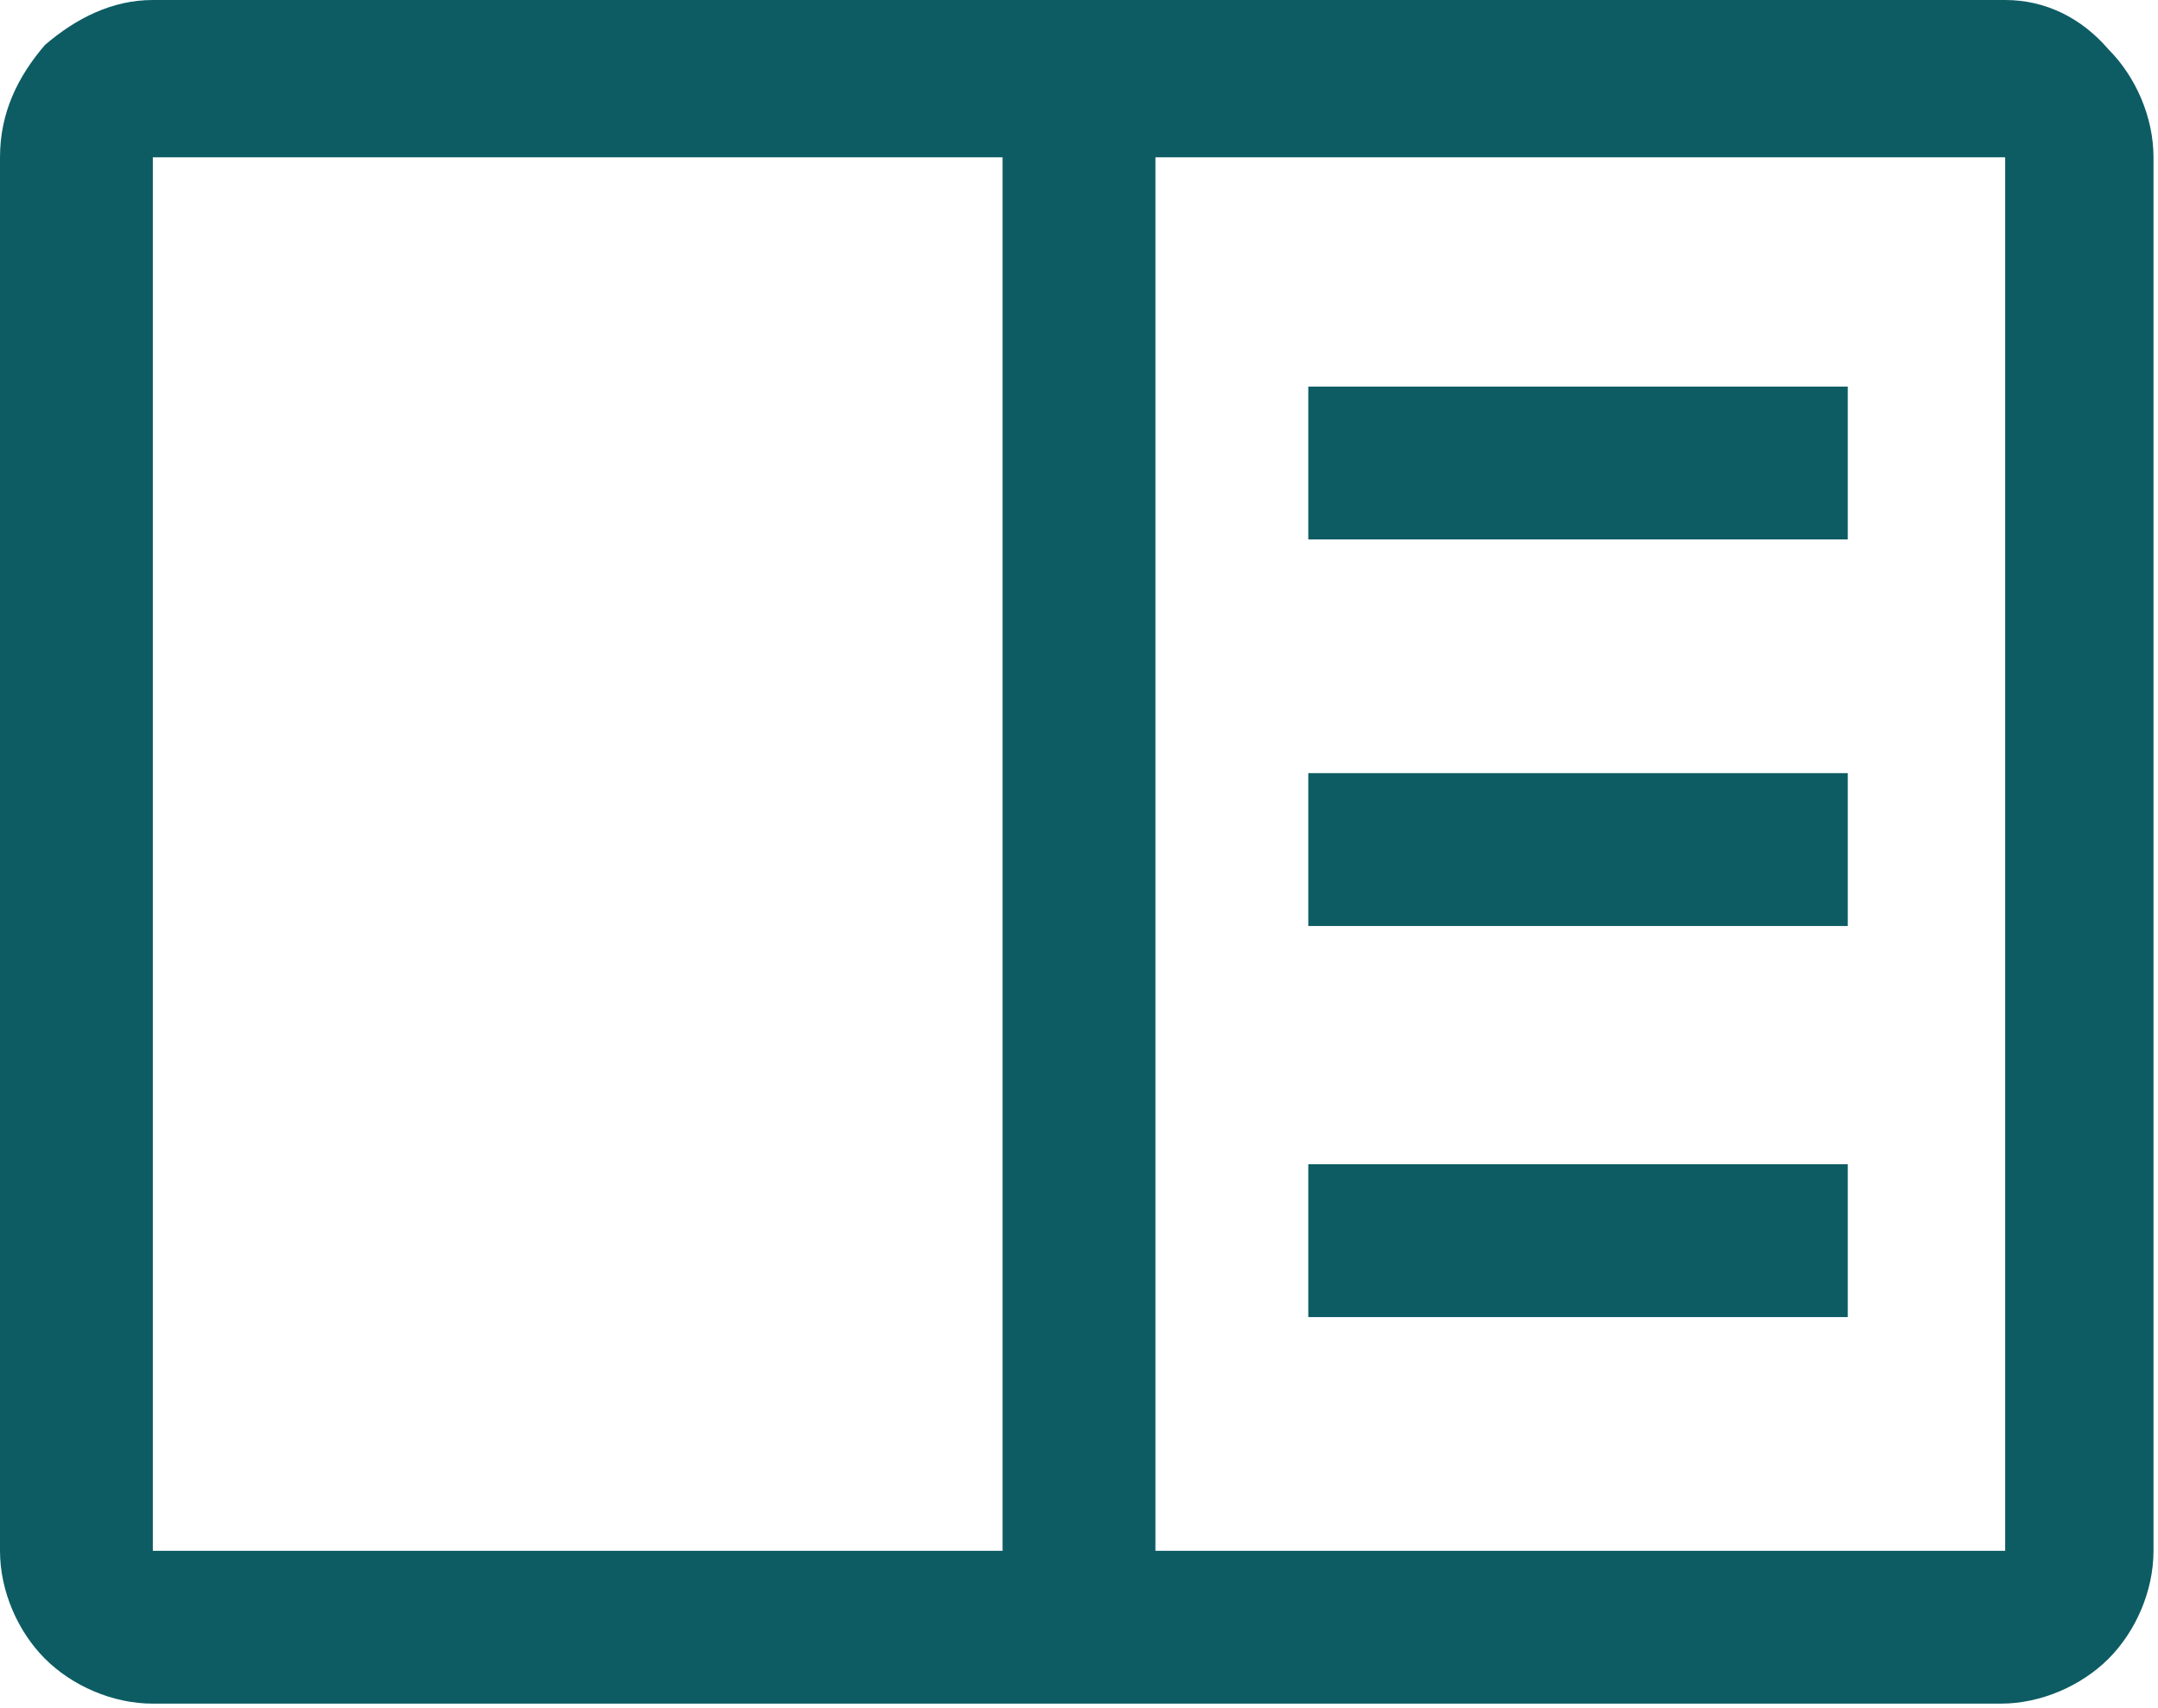 <?xml version="1.0" encoding="utf-8"?>
<!-- Generator: Adobe Illustrator 25.4.1, SVG Export Plug-In . SVG Version: 6.00 Build 0)  -->
<svg version="1.1" id="Слой_1" xmlns="http://www.w3.org/2000/svg" xmlns:xlink="http://www.w3.org/1999/xlink" x="0px" y="0px"
	 viewBox="0 0 48 38" style="enable-background:new 0 0 48 38;" xml:space="preserve">
<style type="text/css">
	.st0{clip-path:url(#SVGID_00000113318764964537038940000009933303062750535834_);}
	.st1{fill:#0D5C63;}
</style>
<g>
	<g>
		<defs>
			<rect id="SVGID_1_" y="0" width="48" height="37.9"/>
		</defs>
		<clipPath id="SVGID_00000065046447089235317910000000052156709930153111_">
			<use xlink:href="#SVGID_1_"  style="overflow:visible;"/>
		</clipPath>
		<g style="clip-path:url(#SVGID_00000065046447089235317910000000052156709930153111_);">
			<path class="st1" d="M29.1,8.6h12V12h-12C29.1,12,29.1,8.6,29.1,8.6z"/>
			<path class="st1" d="M29.1,17.2h12v3.4h-12C29.1,20.6,29.1,17.2,29.1,17.2z"/>
			<path class="st1" d="M29.1,25.9h12v3.4h-12C29.1,29.3,29.1,25.9,29.1,25.9z"/>
			<path class="st1" d="M44.6,0H3.4C2.5,0,1.7,0.4,1,1C0.4,1.7,0,2.5,0,3.5v31c0,0.9,0.4,1.8,1,2.4c0.6,0.6,1.5,1,2.4,1h41.1
				c0.9,0,1.8-0.4,2.4-1c0.6-0.6,1-1.5,1-2.4v-31c0-0.9-0.4-1.8-1-2.4C46.3,0.4,45.5,0,44.6,0z M3.4,3.5h18.9v31H3.4V3.5z
				 M25.7,34.5v-31h18.9v31H25.7z"/>
		</g>
	</g>
</g>
</svg>
